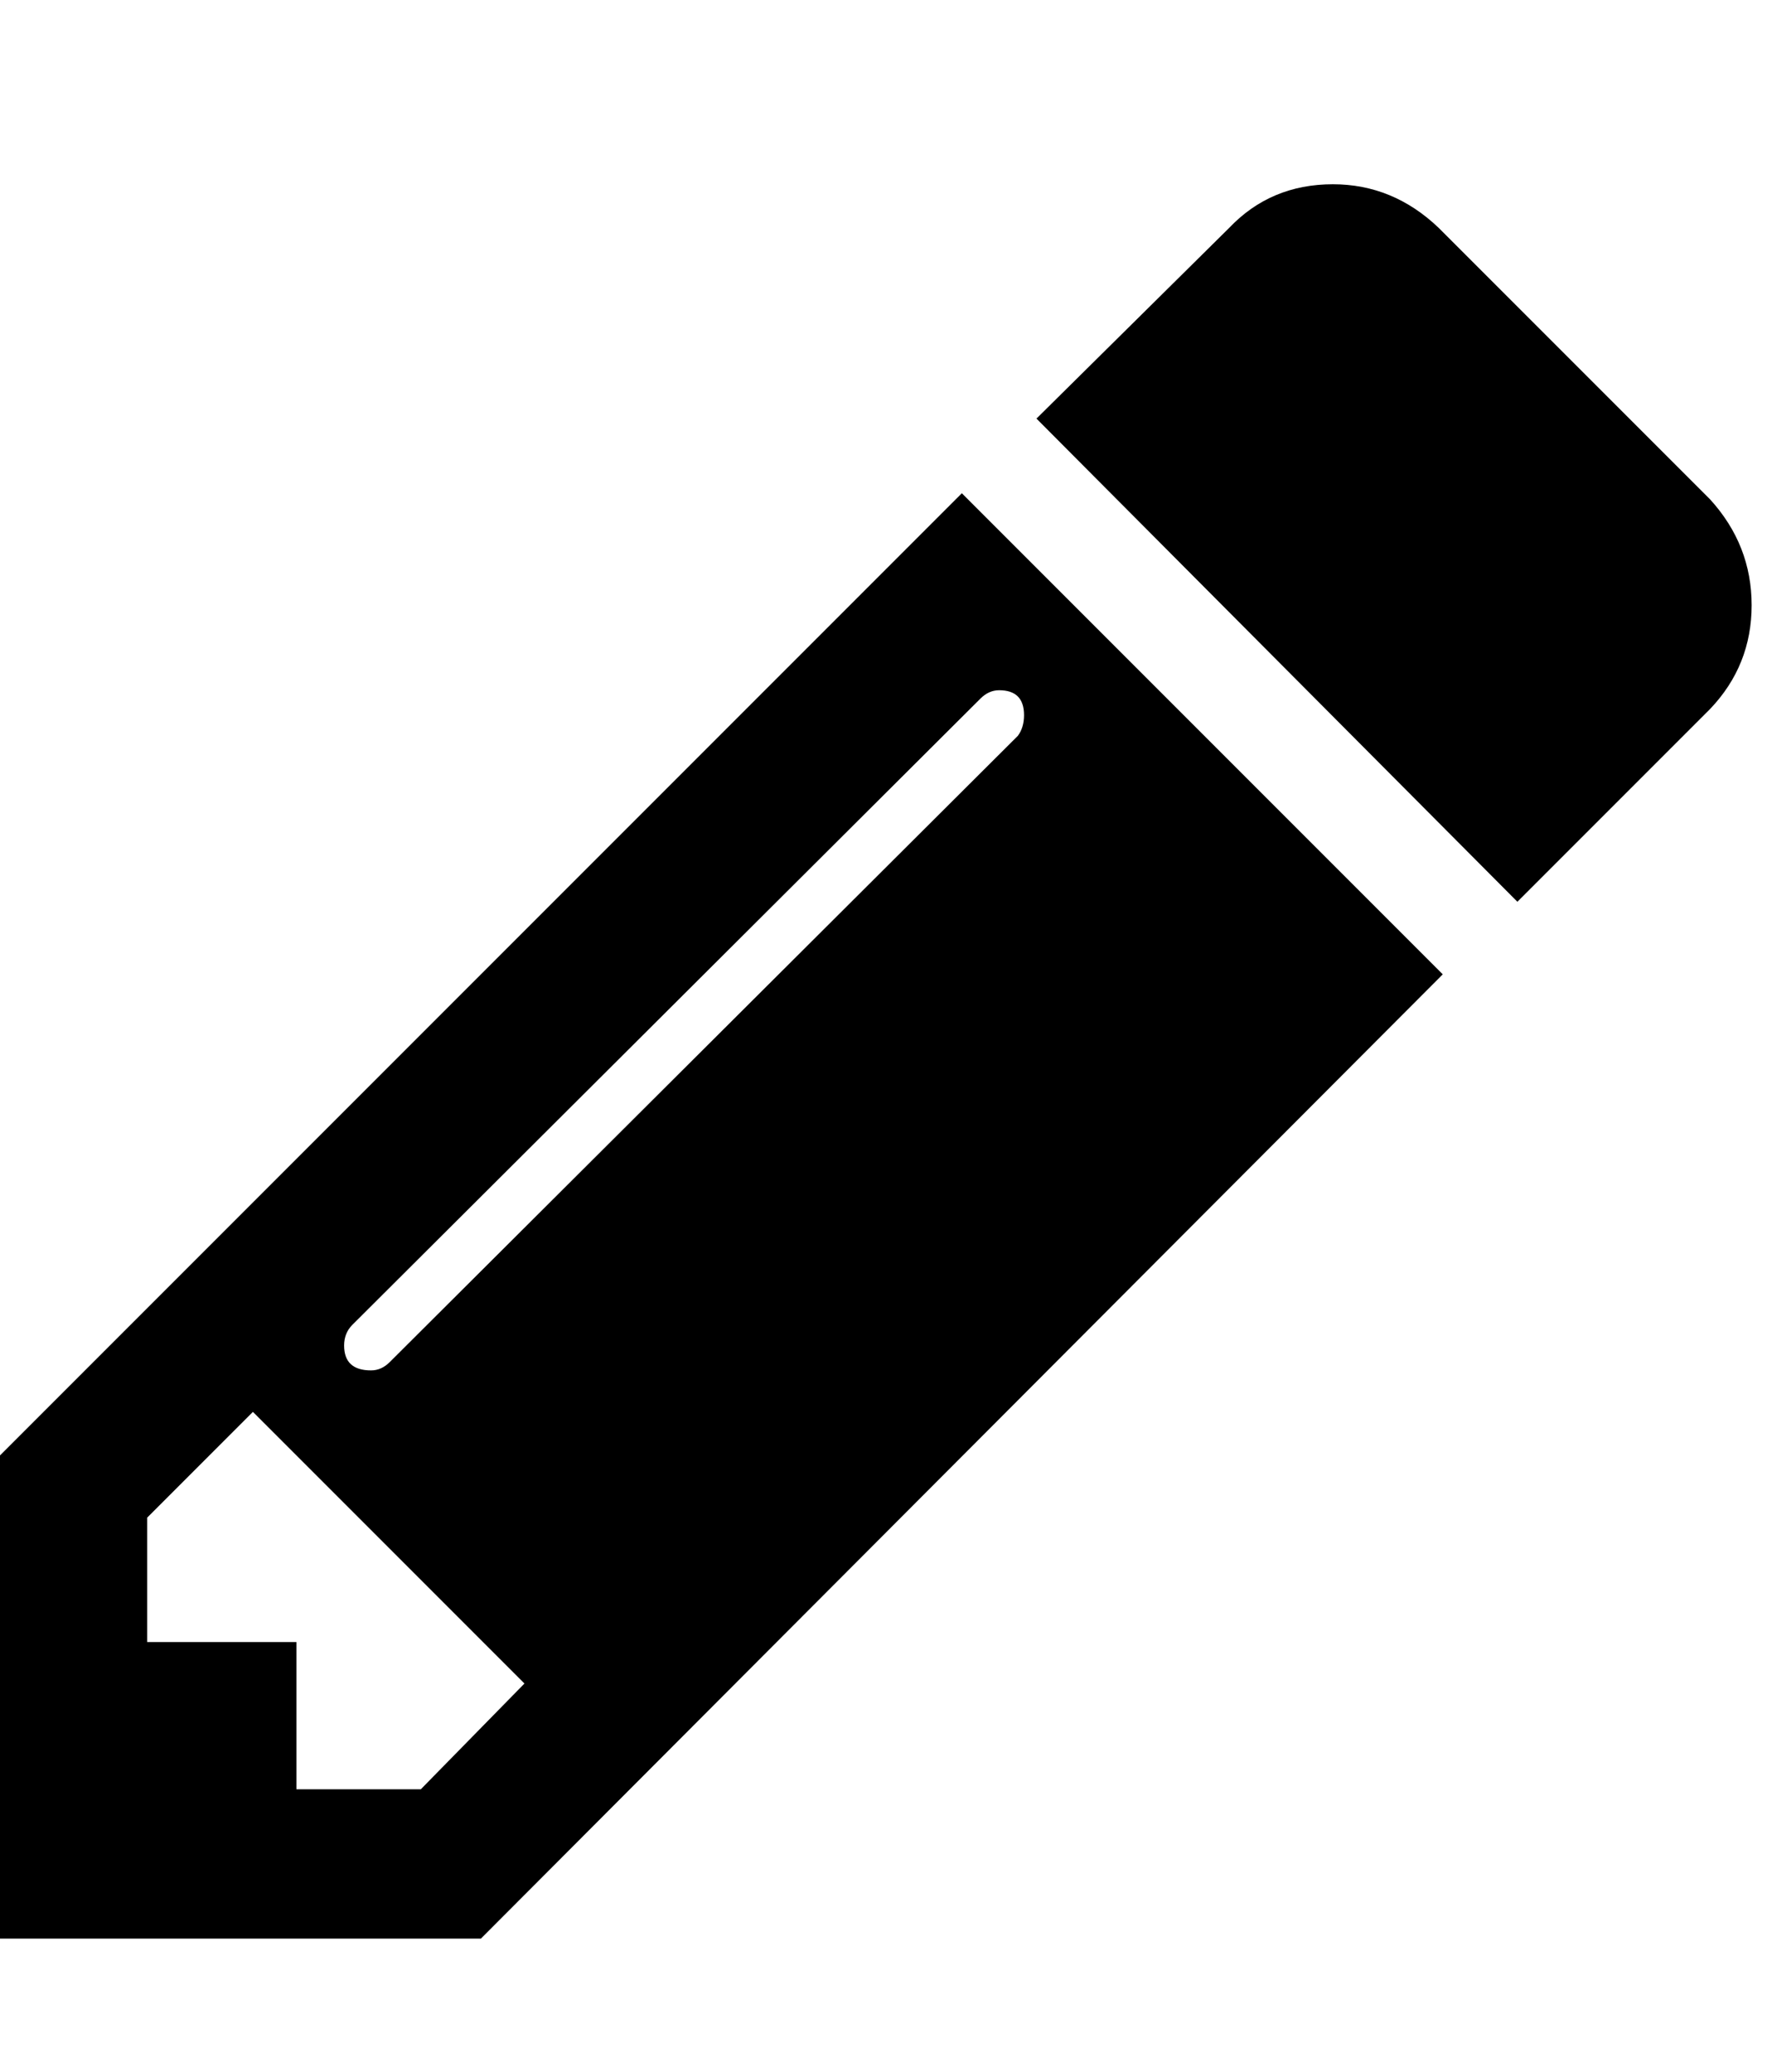 <!-- Generated by IcoMoon.io -->
<svg version="1.1" xmlns="http://www.w3.org/2000/svg" width="659" height="768" viewBox="0 0 659 768">
<title></title>
<g id="icomoon-ignore">
</g>
<path d="M156.056 663.324l38.438-39.206-100.706-100.706-39.206 39.206v46.125h55.35v54.581h46.125zM379.763 265.111q0-9.225-9.225-9.225-3.844 0-6.919 3.075l-232.931 232.162q-3.075 3.075-3.075 7.688 0 9.225 9.994 9.225 3.844 0 6.919-3.075l232.931-232.163q2.306-3.075 2.306-7.688zM356.7 182.855l178.35 178.35-356.7 357.469h-178.35v-179.119zM649.594 224.367q0 22.294-15.375 38.438l-71.494 71.494-178.35-179.119 71.494-70.725q15.375-16.144 38.438-16.144 22.294 0 39.206 16.144l100.706 100.706q15.375 16.913 15.375 39.206z"></path>
</svg>
